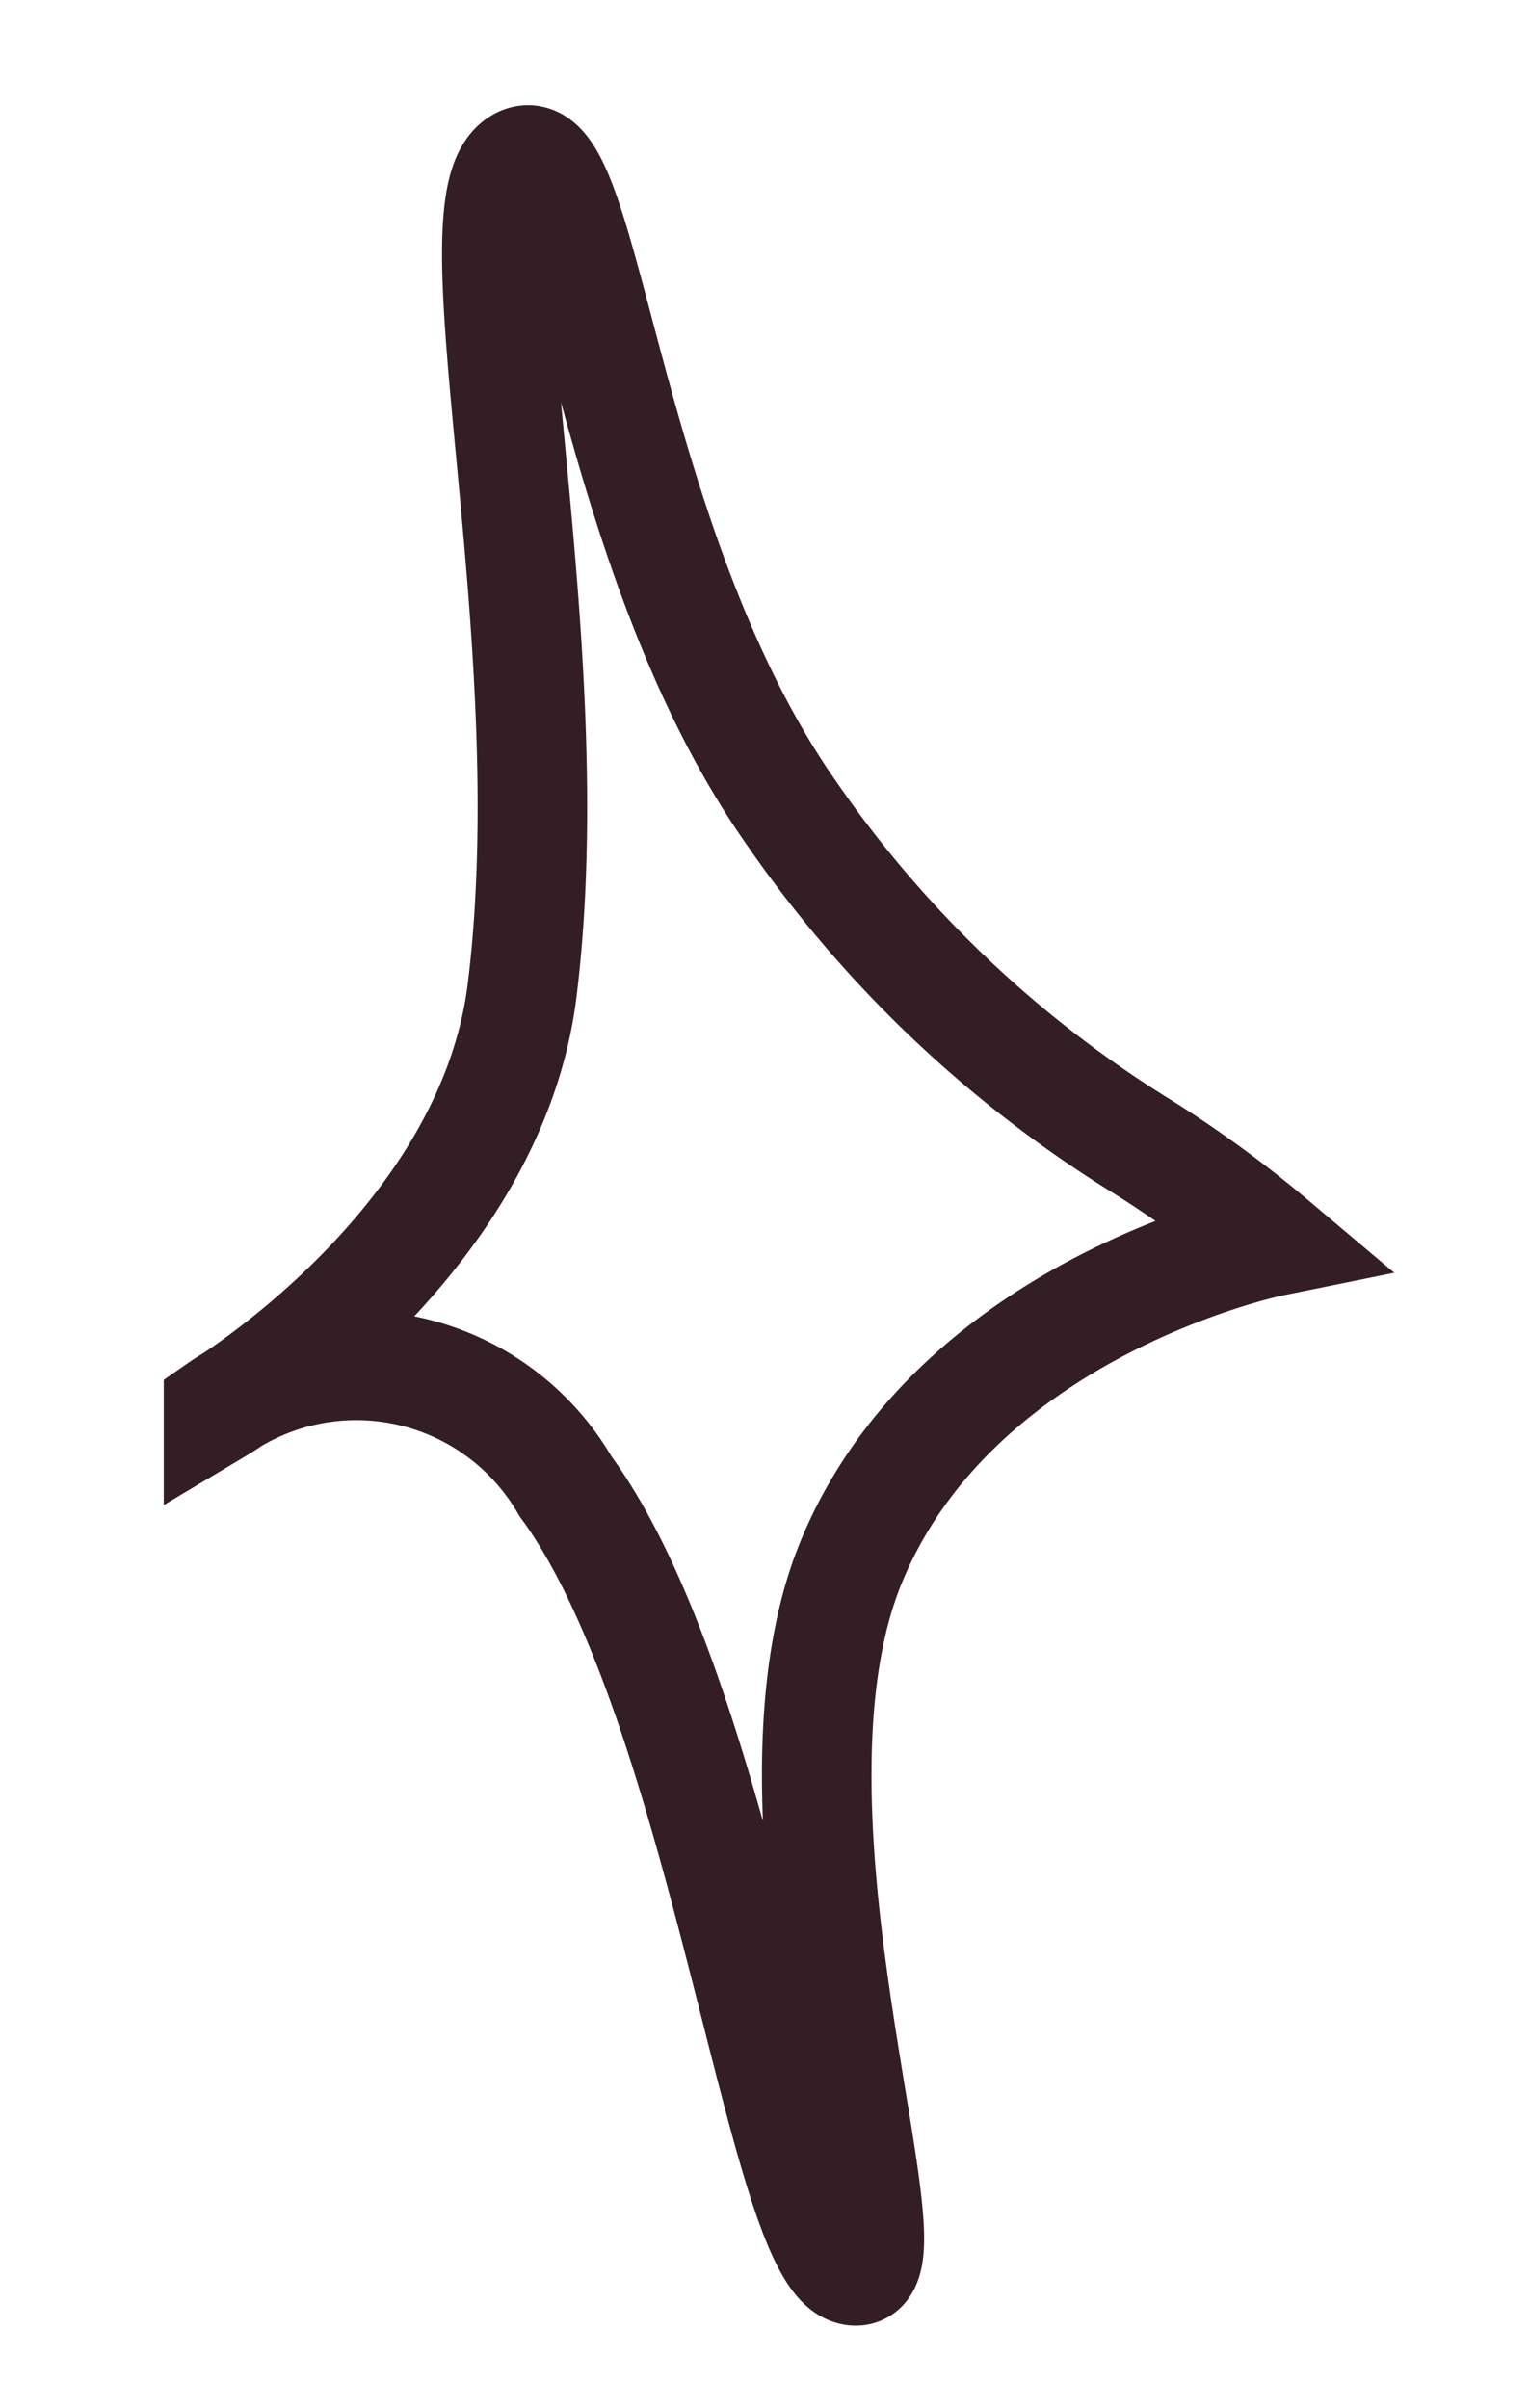 <svg xmlns="http://www.w3.org/2000/svg" width="20.935" height="32.962" viewBox="0 0 20.935 32.962">
  <path id="star_1" d="M257.47,81.136h0a15.764,15.764,0,0,0,1.536,1.546,16.124,16.124,0,0,1,4.061,5.3c1.972,4.049,1.287,9.809,2.29,9.348s.373-6.515,1.722-11.193c.979-3.388,5-5,5-5a3.307,3.307,0,0,1-4.525-1.793c-1.68-3.252-1.269-10.8-2.194-11.214s.468,6.311-1.5,9.563S257.47,81.136,257.47,81.136Z" transform="translate(284.414 56.855) rotate(171)" fill="none" stroke="#341e25" stroke-width="1.5"/>
</svg>
